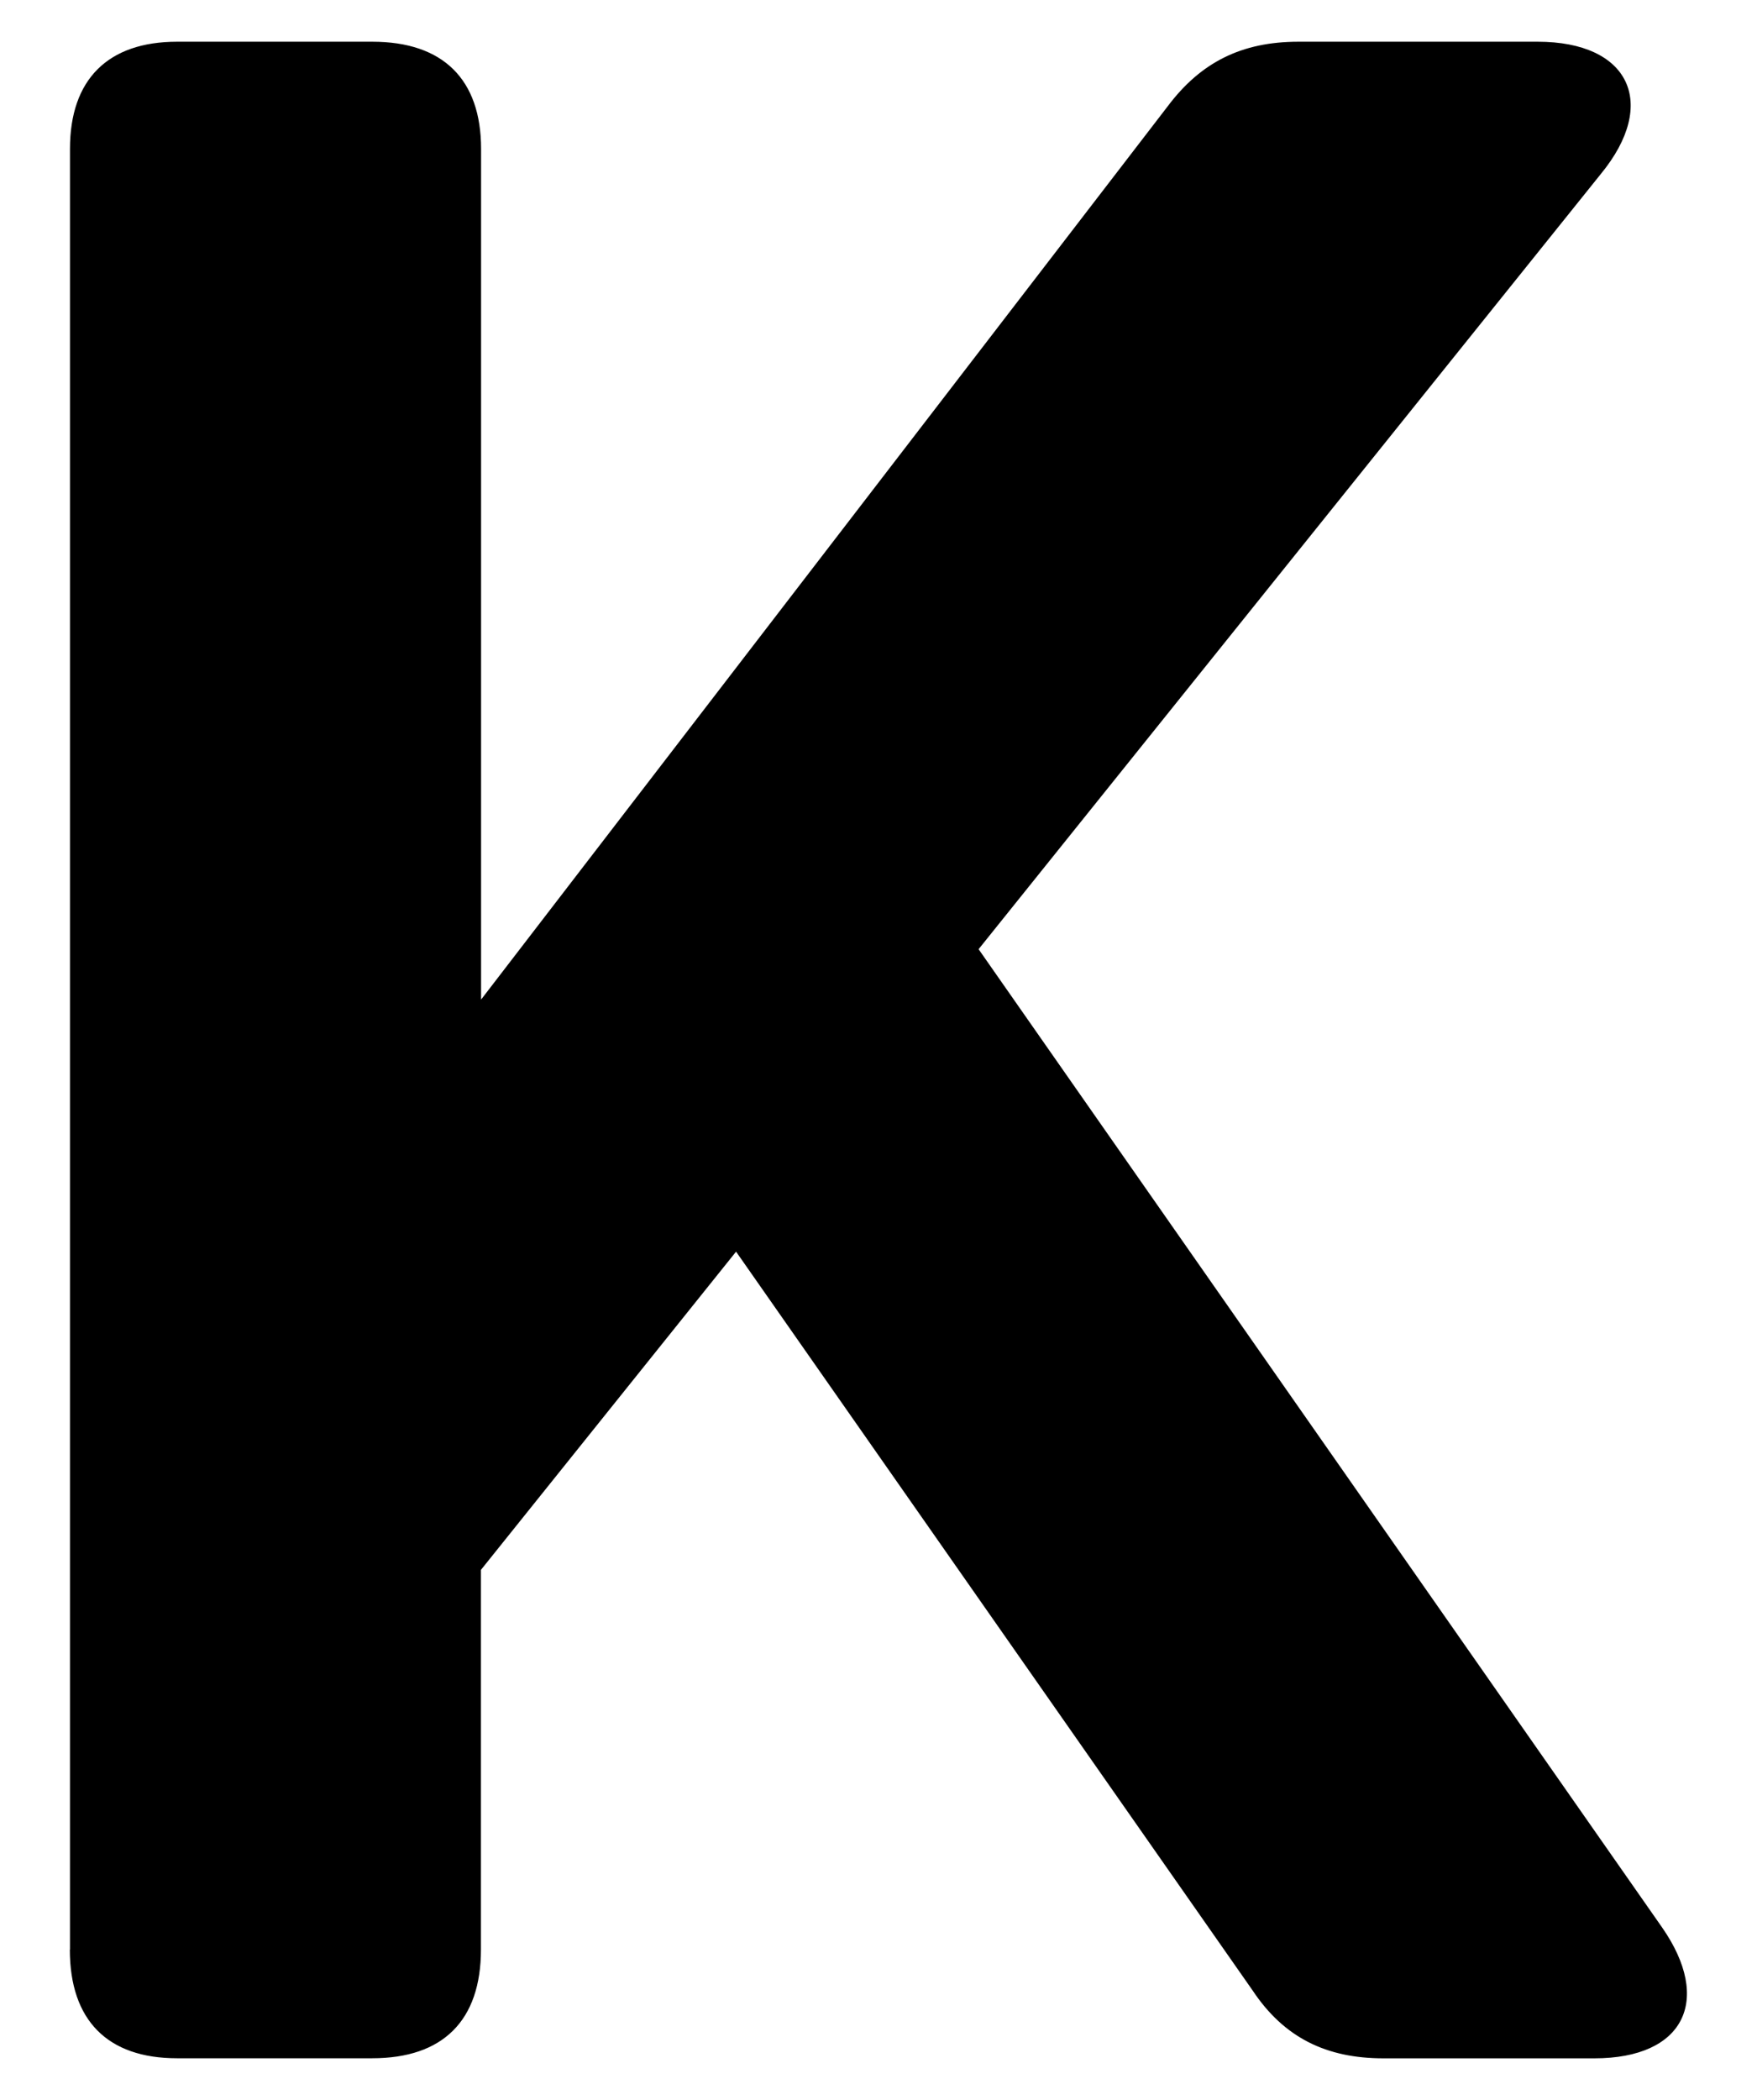 <?xml version="1.0" encoding="UTF-8"?>
<svg id="b" data-name="Layer 2" xmlns="http://www.w3.org/2000/svg" width="25.109" height="30" viewBox="0 0 25.109 30">
  <g id="c" data-name="Layer 1">
    <g>
      <path d="m1,27.852V2.126c0-.99.541-1.53,1.531-1.53h2.79c1.013,0,1.554.54,1.554,1.53v12.154L16.687,1.519c.473-.63,1.058-.923,1.868-.923h3.421c1.306,0,1.733.878.9,1.891l-8.891,11.073,9.769,13.977c.72,1.036.314,1.868-.968,1.868h-3.017c-.81,0-1.417-.292-1.867-.968l-7.383-10.556-3.646,4.546v5.424c0,1.013-.541,1.553-1.554,1.553h-2.79c-.99,0-1.531-.54-1.531-1.553Z"/>
      <rect width="25.109" height="30" fill="none"/>
    </g>
  </g>
</svg>